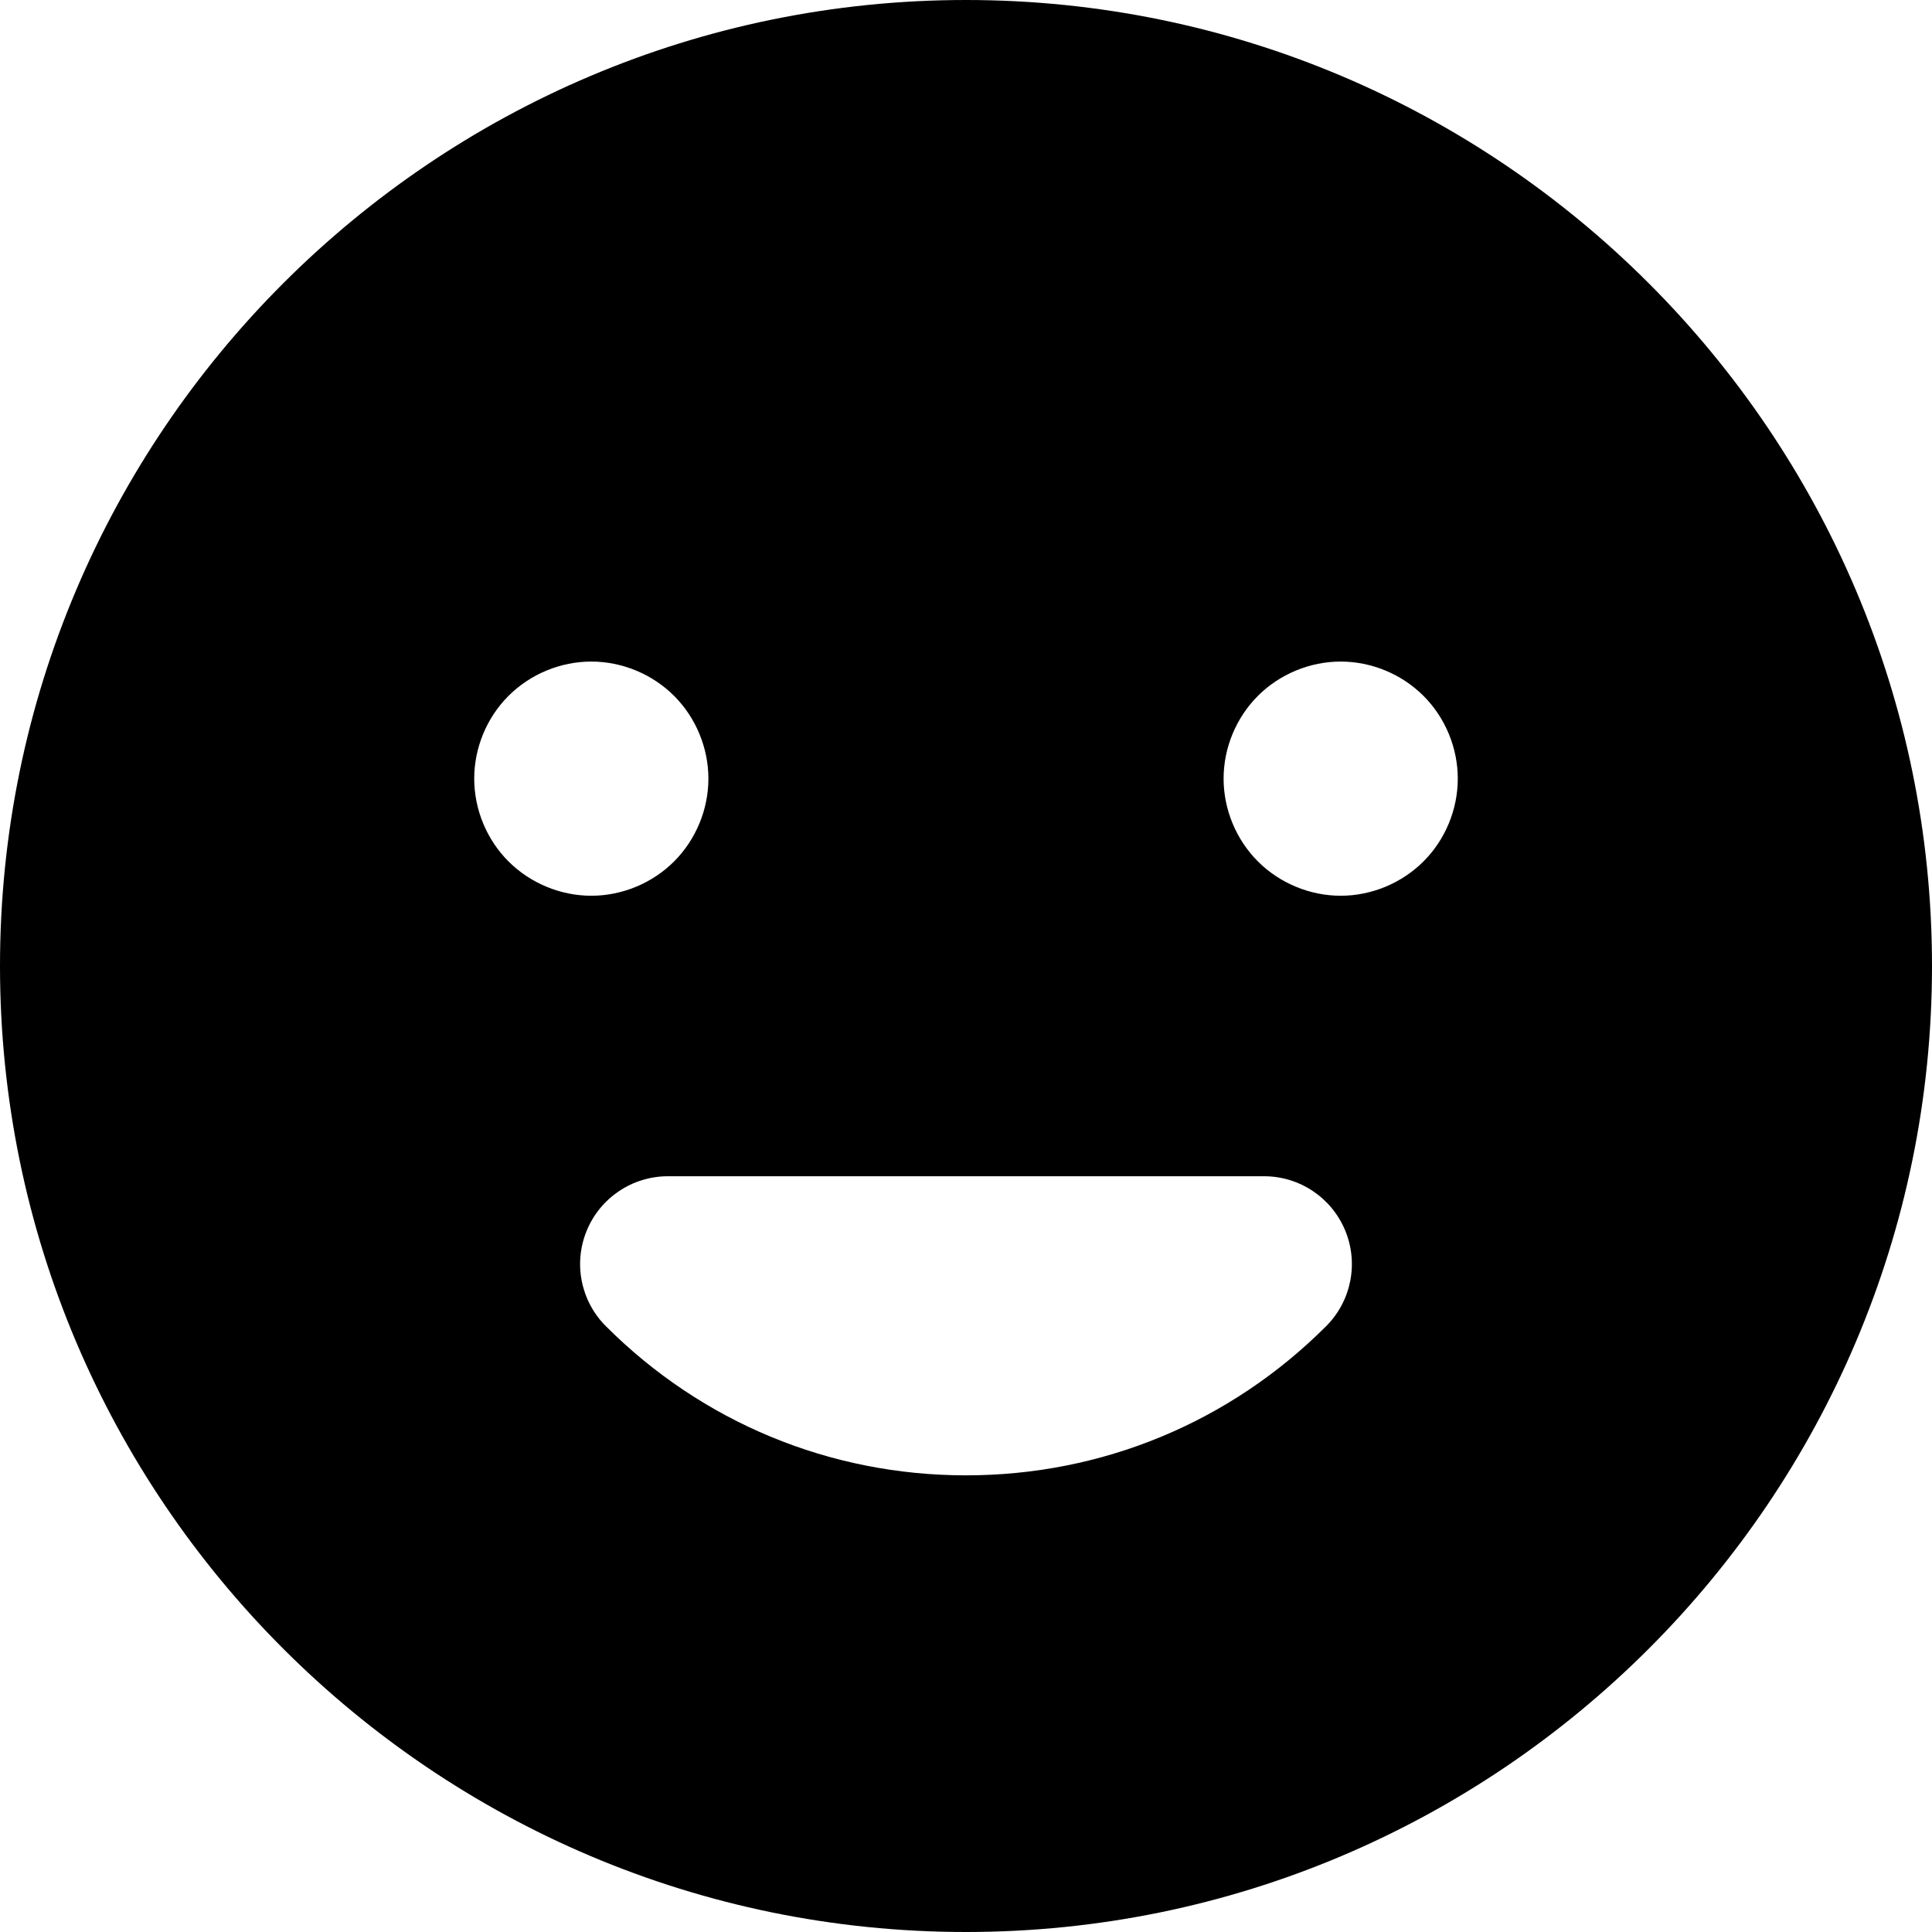 <?xml version="1.0" encoding="iso-8859-1"?>
<!-- Generator: Adobe Illustrator 19.0.0, SVG Export Plug-In . SVG Version: 6.00 Build 0)  -->
<svg version="1.1" id="Layer_1" xmlns="http://www.w3.org/2000/svg" xmlns:xlink="http://www.w3.org/1999/xlink" x="0px" y="0px"
	 viewBox="0 0 330 330" style="enable-background:new 0 0 330 330;" xml:space="preserve">
<path id="XMLID_18_" d="M165,0C74.019,0,0,74.019,0,165s74.019,165,165,165s165-74.019,165-165S255.981,0,165,0z M81,133
	c0-5.26,2.13-10.42,5.859-14.141C90.58,115.14,95.73,113,101,113c5.26,0,10.42,2.14,14.14,5.859c3.72,3.721,5.86,8.881,5.86,14.141
	c0,5.26-2.141,10.42-5.86,14.14c-3.72,3.72-8.88,5.86-14.14,5.86c-5.26,0-10.42-2.141-14.141-5.86C83.13,143.42,81,138.26,81,133z
	 M226.518,226.519C210.086,242.95,188.238,252,165,252c-23.238,0-45.086-9.05-61.518-25.481c-4.291-4.29-5.574-10.741-3.252-16.347
	c2.321-5.605,7.791-9.26,13.857-9.26h101.823c6.067,0,11.536,3.654,13.858,9.26C232.091,215.777,230.808,222.229,226.518,226.519z
	 M243.14,147.14c-3.72,3.72-8.88,5.86-14.14,5.86c-5.26,0-10.42-2.141-14.141-5.86C211.14,143.42,209,138.26,209,133
	c0-5.271,2.14-10.42,5.859-14.141C218.58,115.14,223.74,113,229,113c5.269,0,10.42,2.14,14.14,5.859
	c3.73,3.721,5.86,8.881,5.86,14.141C249,138.26,246.869,143.42,243.14,147.14z"/>
<g>
</g>
<g>
</g>
<g>
</g>
<g>
</g>
<g>
</g>
<g>
</g>
<g>
</g>
<g>
</g>
<g>
</g>
<g>
</g>
<g>
</g>
<g>
</g>
<g>
</g>
<g>
</g>
<g>
</g>
</svg>
